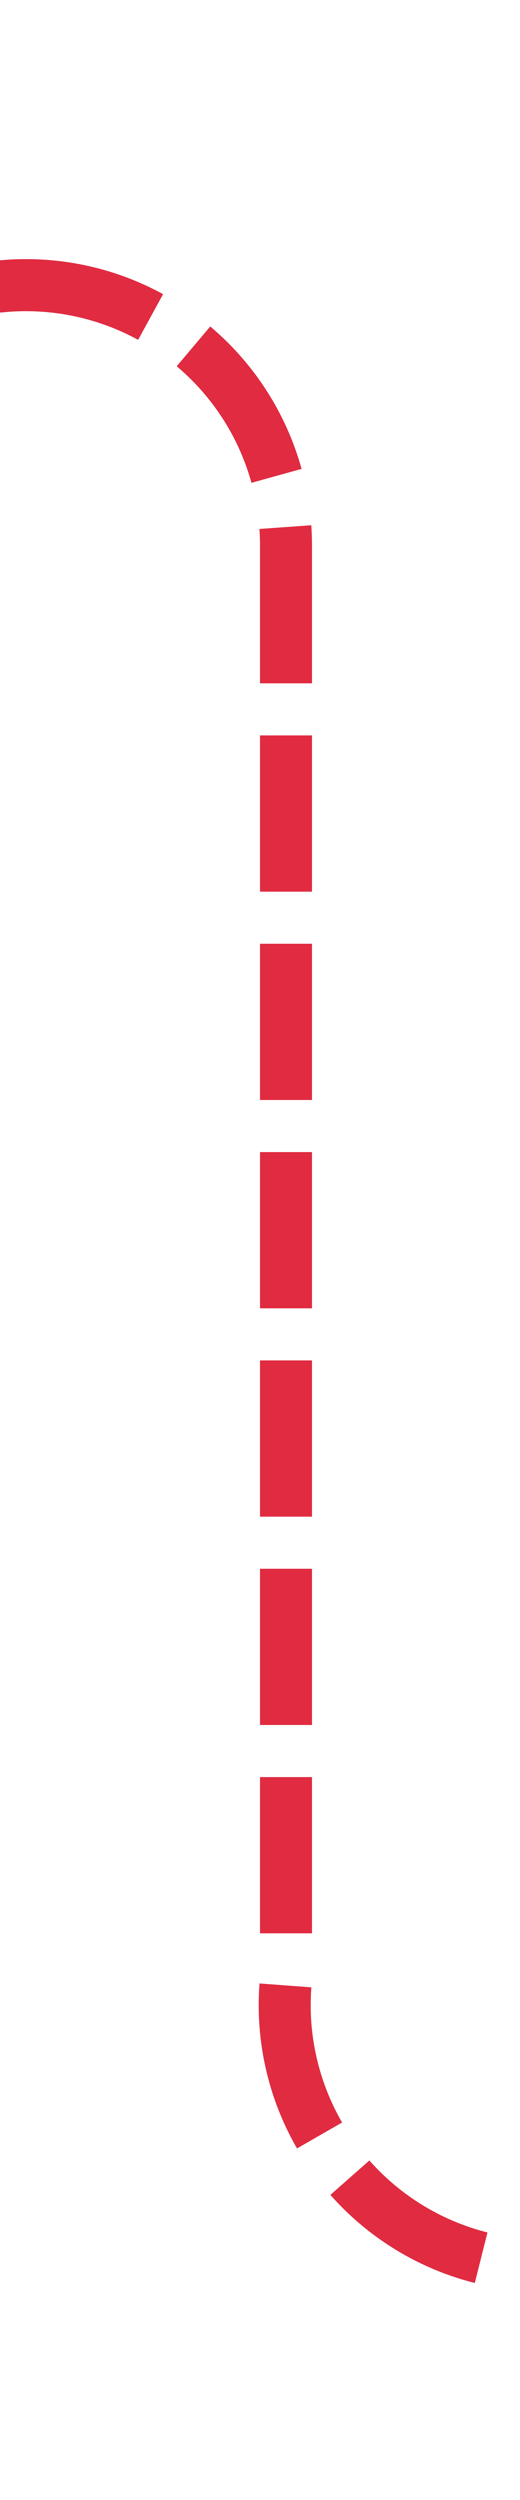 ﻿<?xml version="1.0" encoding="utf-8"?>
<svg version="1.1" xmlns:xlink="http://www.w3.org/1999/xlink" width="10px" height="48px" preserveAspectRatio="xMidYMin meet" viewBox="606 3714  8 48" xmlns="http://www.w3.org/2000/svg">
  <path d="M 593 3719.5  L 605 3719.5  A 5 5 0 0 1 610.5 3724.5 L 610.5 3752  A 5 5 0 0 0 615.5 3757.5 L 624 3757.5  " stroke-width="1" stroke-dasharray="3,1" stroke="#d9001b" fill="none" stroke-opacity="0.831" />
  <path d="M 595 3716.5  A 3 3 0 0 0 592 3719.5 A 3 3 0 0 0 595 3722.5 A 3 3 0 0 0 598 3719.5 A 3 3 0 0 0 595 3716.5 Z M 623 3763.8  L 629 3757.5  L 623 3751.2  L 623 3763.8  Z " fill-rule="nonzero" fill="#d9001b" stroke="none" fill-opacity="0.831" />
</svg>